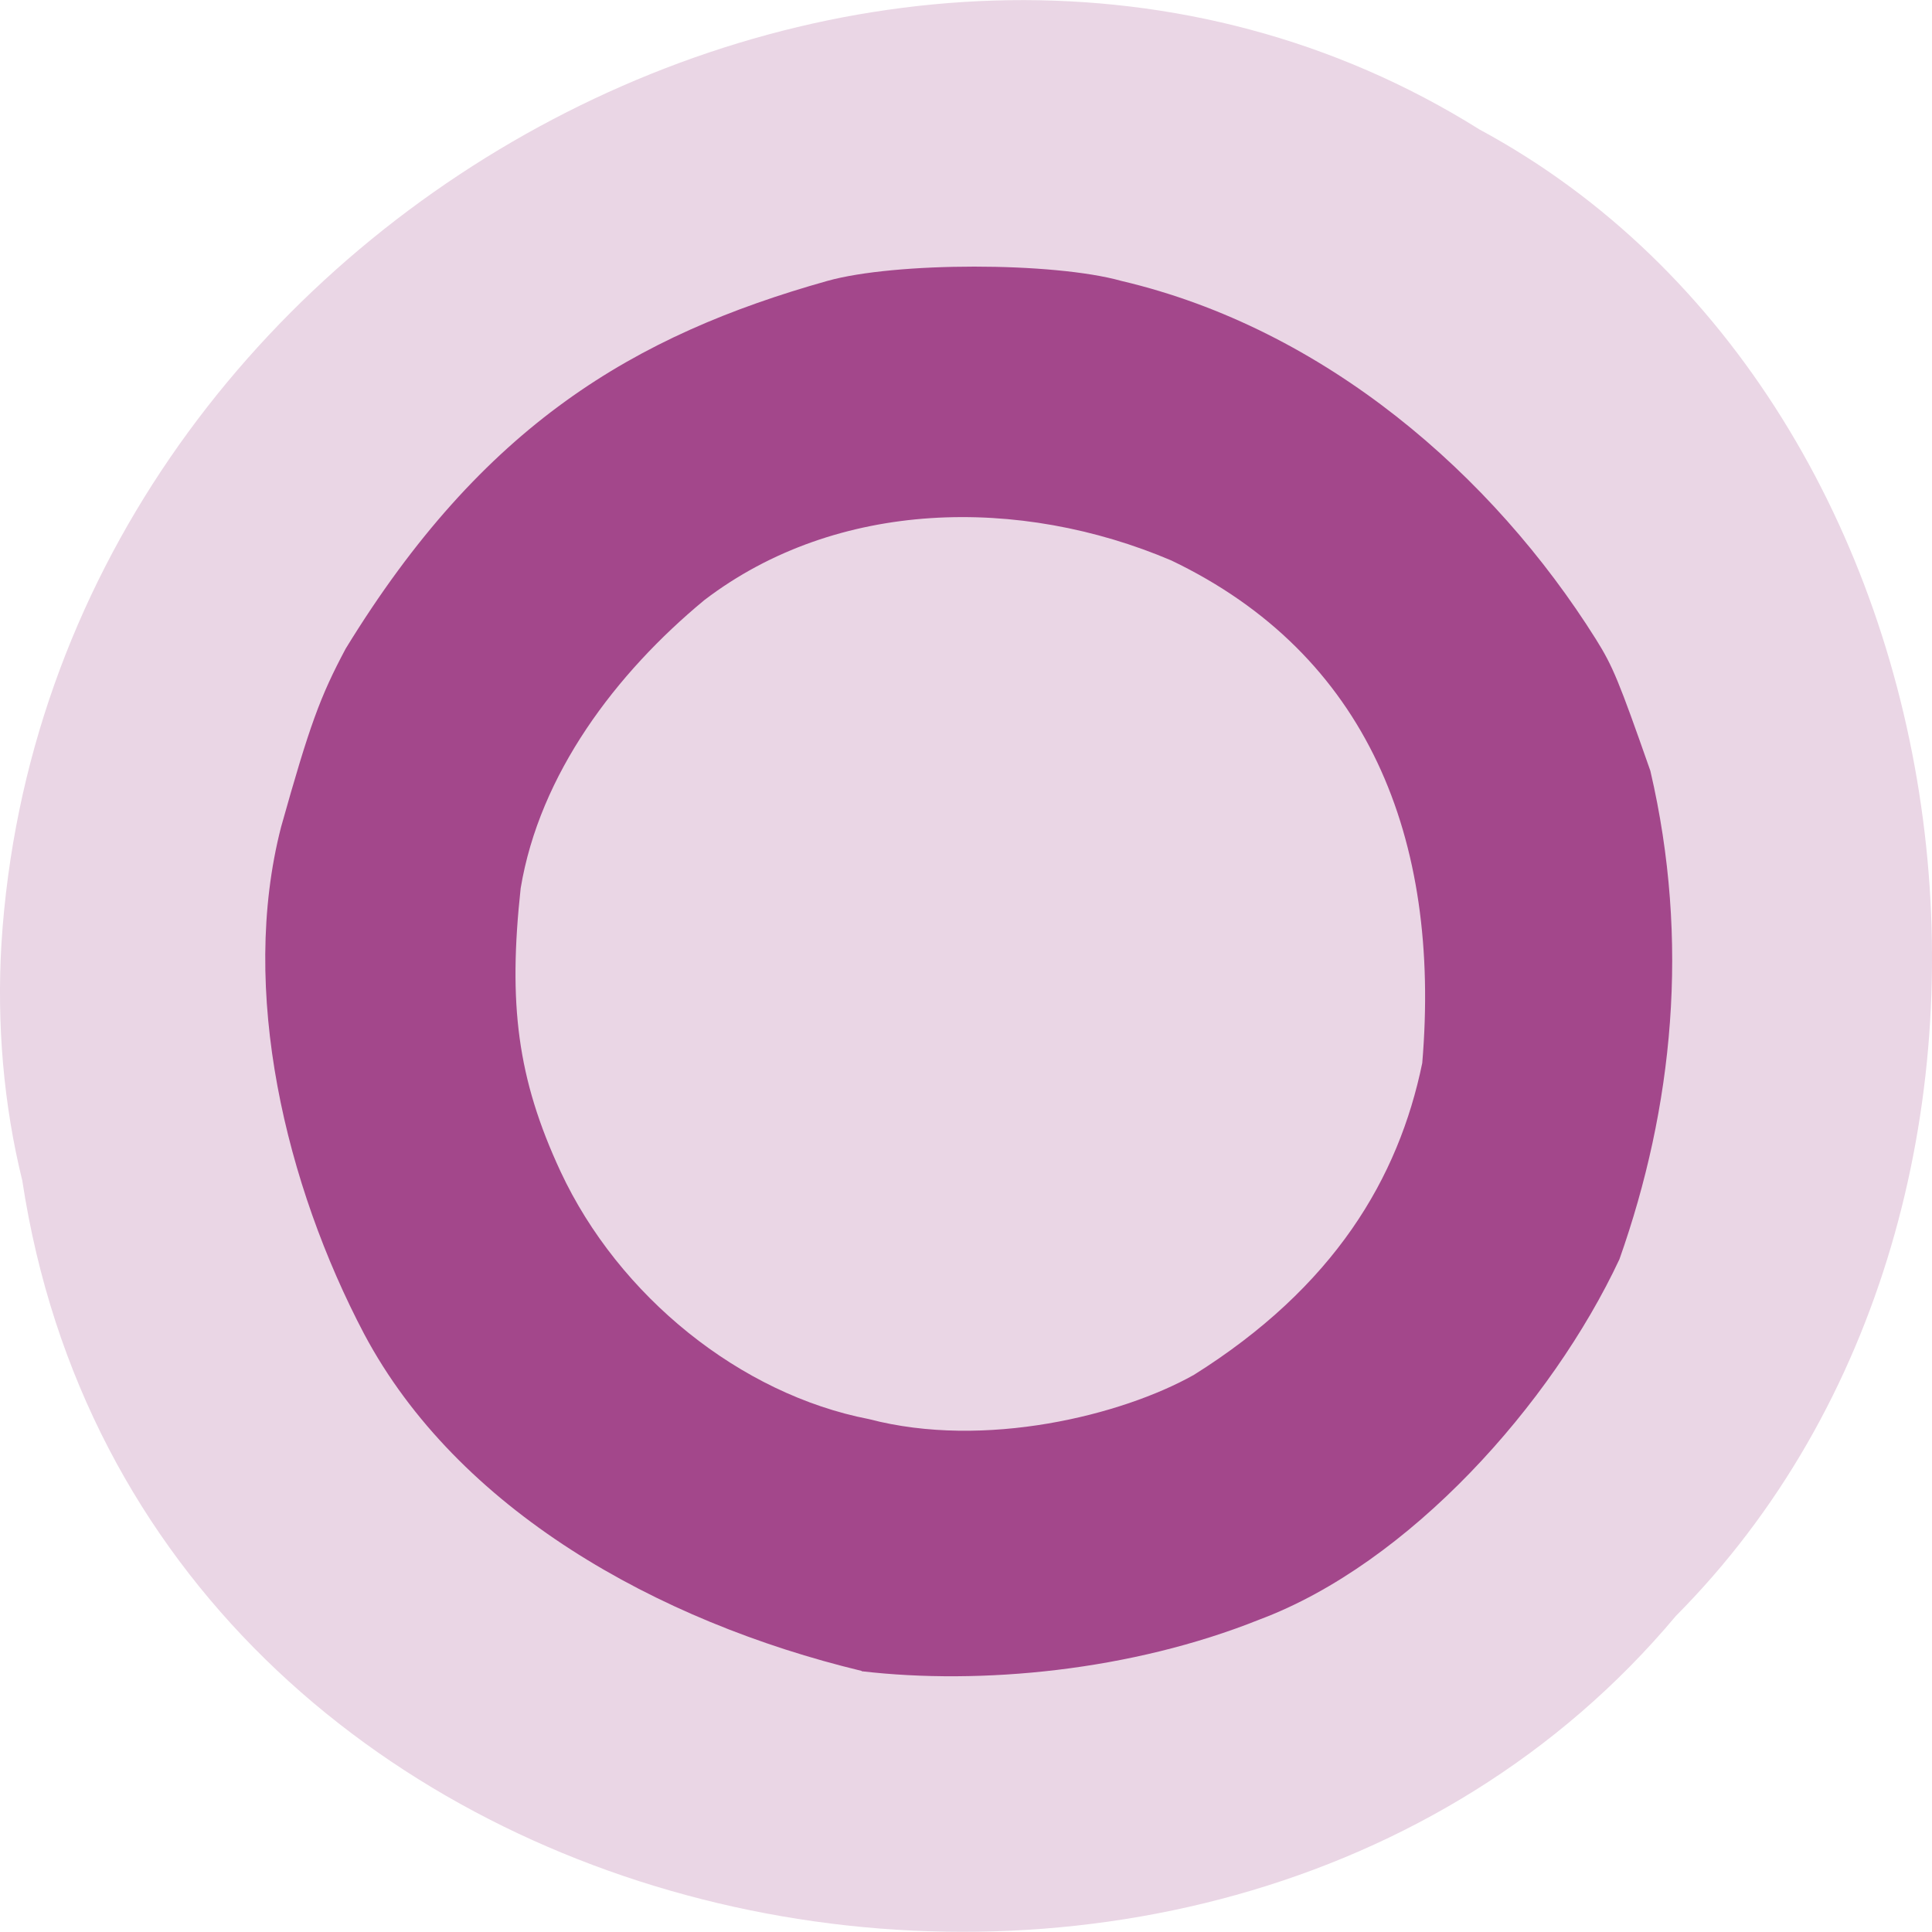<svg xmlns="http://www.w3.org/2000/svg" viewBox="0 0 32 32"><path d="m 0.371 19.566 c 1.984 13 19.609 16.484 27.387 7.199 c 6.852 -6.895 5.145 -20.09 -3.254 -24.621 c -9.652 -6.05 -23.715 1.43 -24.48 13.484 c -0.078 1.32 0.031 2.656 0.348 3.938" fill="#ead6e5"/><path d="m 14.273 27.676 c -3.402 -0.82 -6.699 -2.68 -8.242 -5.582 c -1.297 -2.465 -2.074 -5.688 -1.375 -8.398 c 0.473 -1.684 0.645 -2.156 1.07 -2.953 c 2.273 -3.711 4.781 -5.191 7.977 -6.09 c 1.125 -0.316 3.746 -0.316 4.871 0 c 3.375 0.793 6.152 3.215 7.859 5.934 c 0.281 0.449 0.379 0.688 0.902 2.18 c 0.66 2.828 0.375 5.582 -0.512 8.09 c -1.121 2.395 -3.48 5.04 -5.965 5.969 c -2.117 0.848 -4.605 1.086 -6.586 0.855 m 5.492 -4.902 c 2.34 -1.465 3.402 -3.27 3.793 -5.172 c 0.313 -3.727 -0.91 -6.77 -4.156 -8.324 c -2.504 -1.066 -5.535 -1.023 -7.734 0.656 c -1.465 1.211 -2.73 2.883 -3.043 4.773 c -0.207 1.91 -0.059 3.145 0.66 4.691 c 0.965 2.07 2.984 3.691 5.109 4.102 c 1.922 0.504 4.191 -0.066 5.371 -0.727" fill="#a3478b"/></svg>